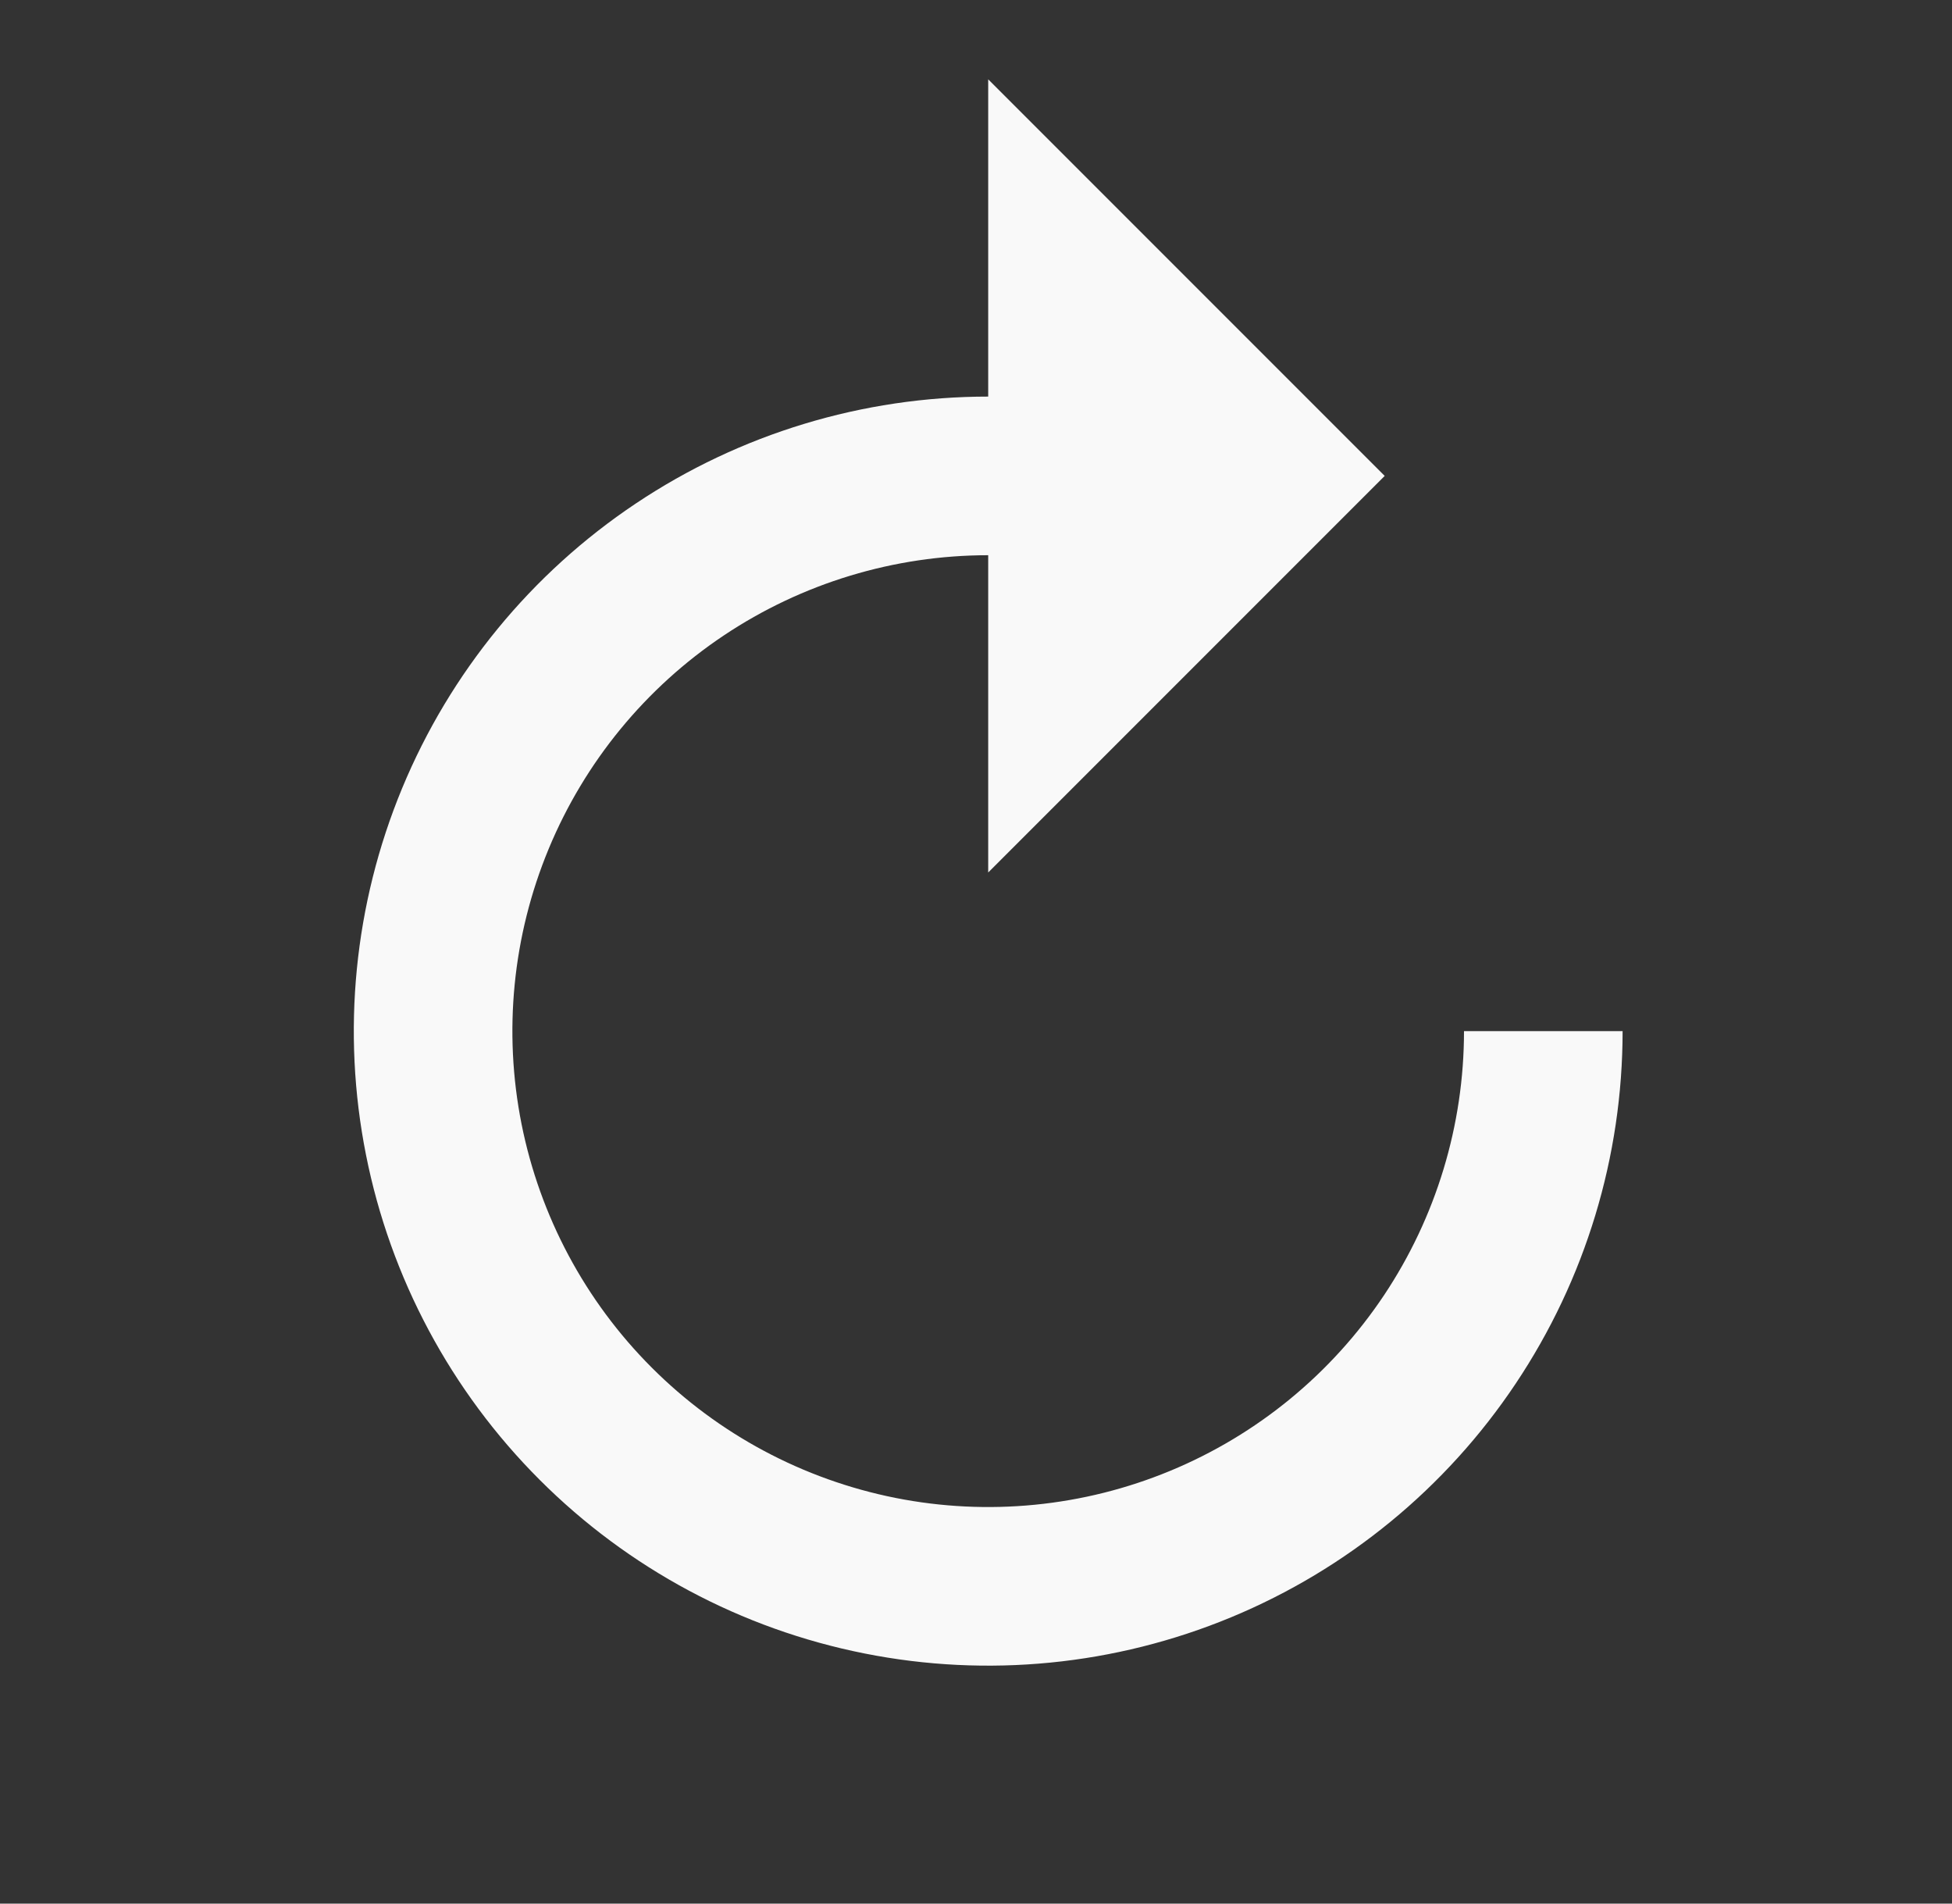 <svg width="40" height="39" viewBox="0 0 40 39" fill="none" xmlns="http://www.w3.org/2000/svg">
<rect x="0" y="0" width="40" height="39" fill="#333333" stroke="none"/>
<path d="M30 21.125C30 23.053 29.428 24.938 28.357 26.542C27.285 28.145 25.763 29.395 23.981 30.133C22.2 30.871 20.239 31.064 18.348 30.688C16.457 30.311 14.719 29.383 13.356 28.019C11.992 26.656 11.064 24.918 10.687 23.027C10.311 21.136 10.504 19.175 11.242 17.394C11.98 15.612 13.23 14.089 14.833 13.018C16.437 11.947 18.322 11.375 20.25 11.375V17.875L28.375 9.75L20.25 1.625V8.125C17.679 8.125 15.165 8.887 13.028 10.316C10.89 11.744 9.224 13.775 8.24 16.15C7.256 18.526 6.998 21.139 7.5 23.661C8.001 26.183 9.24 28.499 11.058 30.317C12.876 32.136 15.192 33.374 17.714 33.875C20.236 34.377 22.849 34.119 25.225 33.135C27.6 32.151 29.631 30.485 31.059 28.347C32.488 26.21 33.25 23.696 33.25 21.125H30Z" fill="#F9F9F9"/>
</svg>
